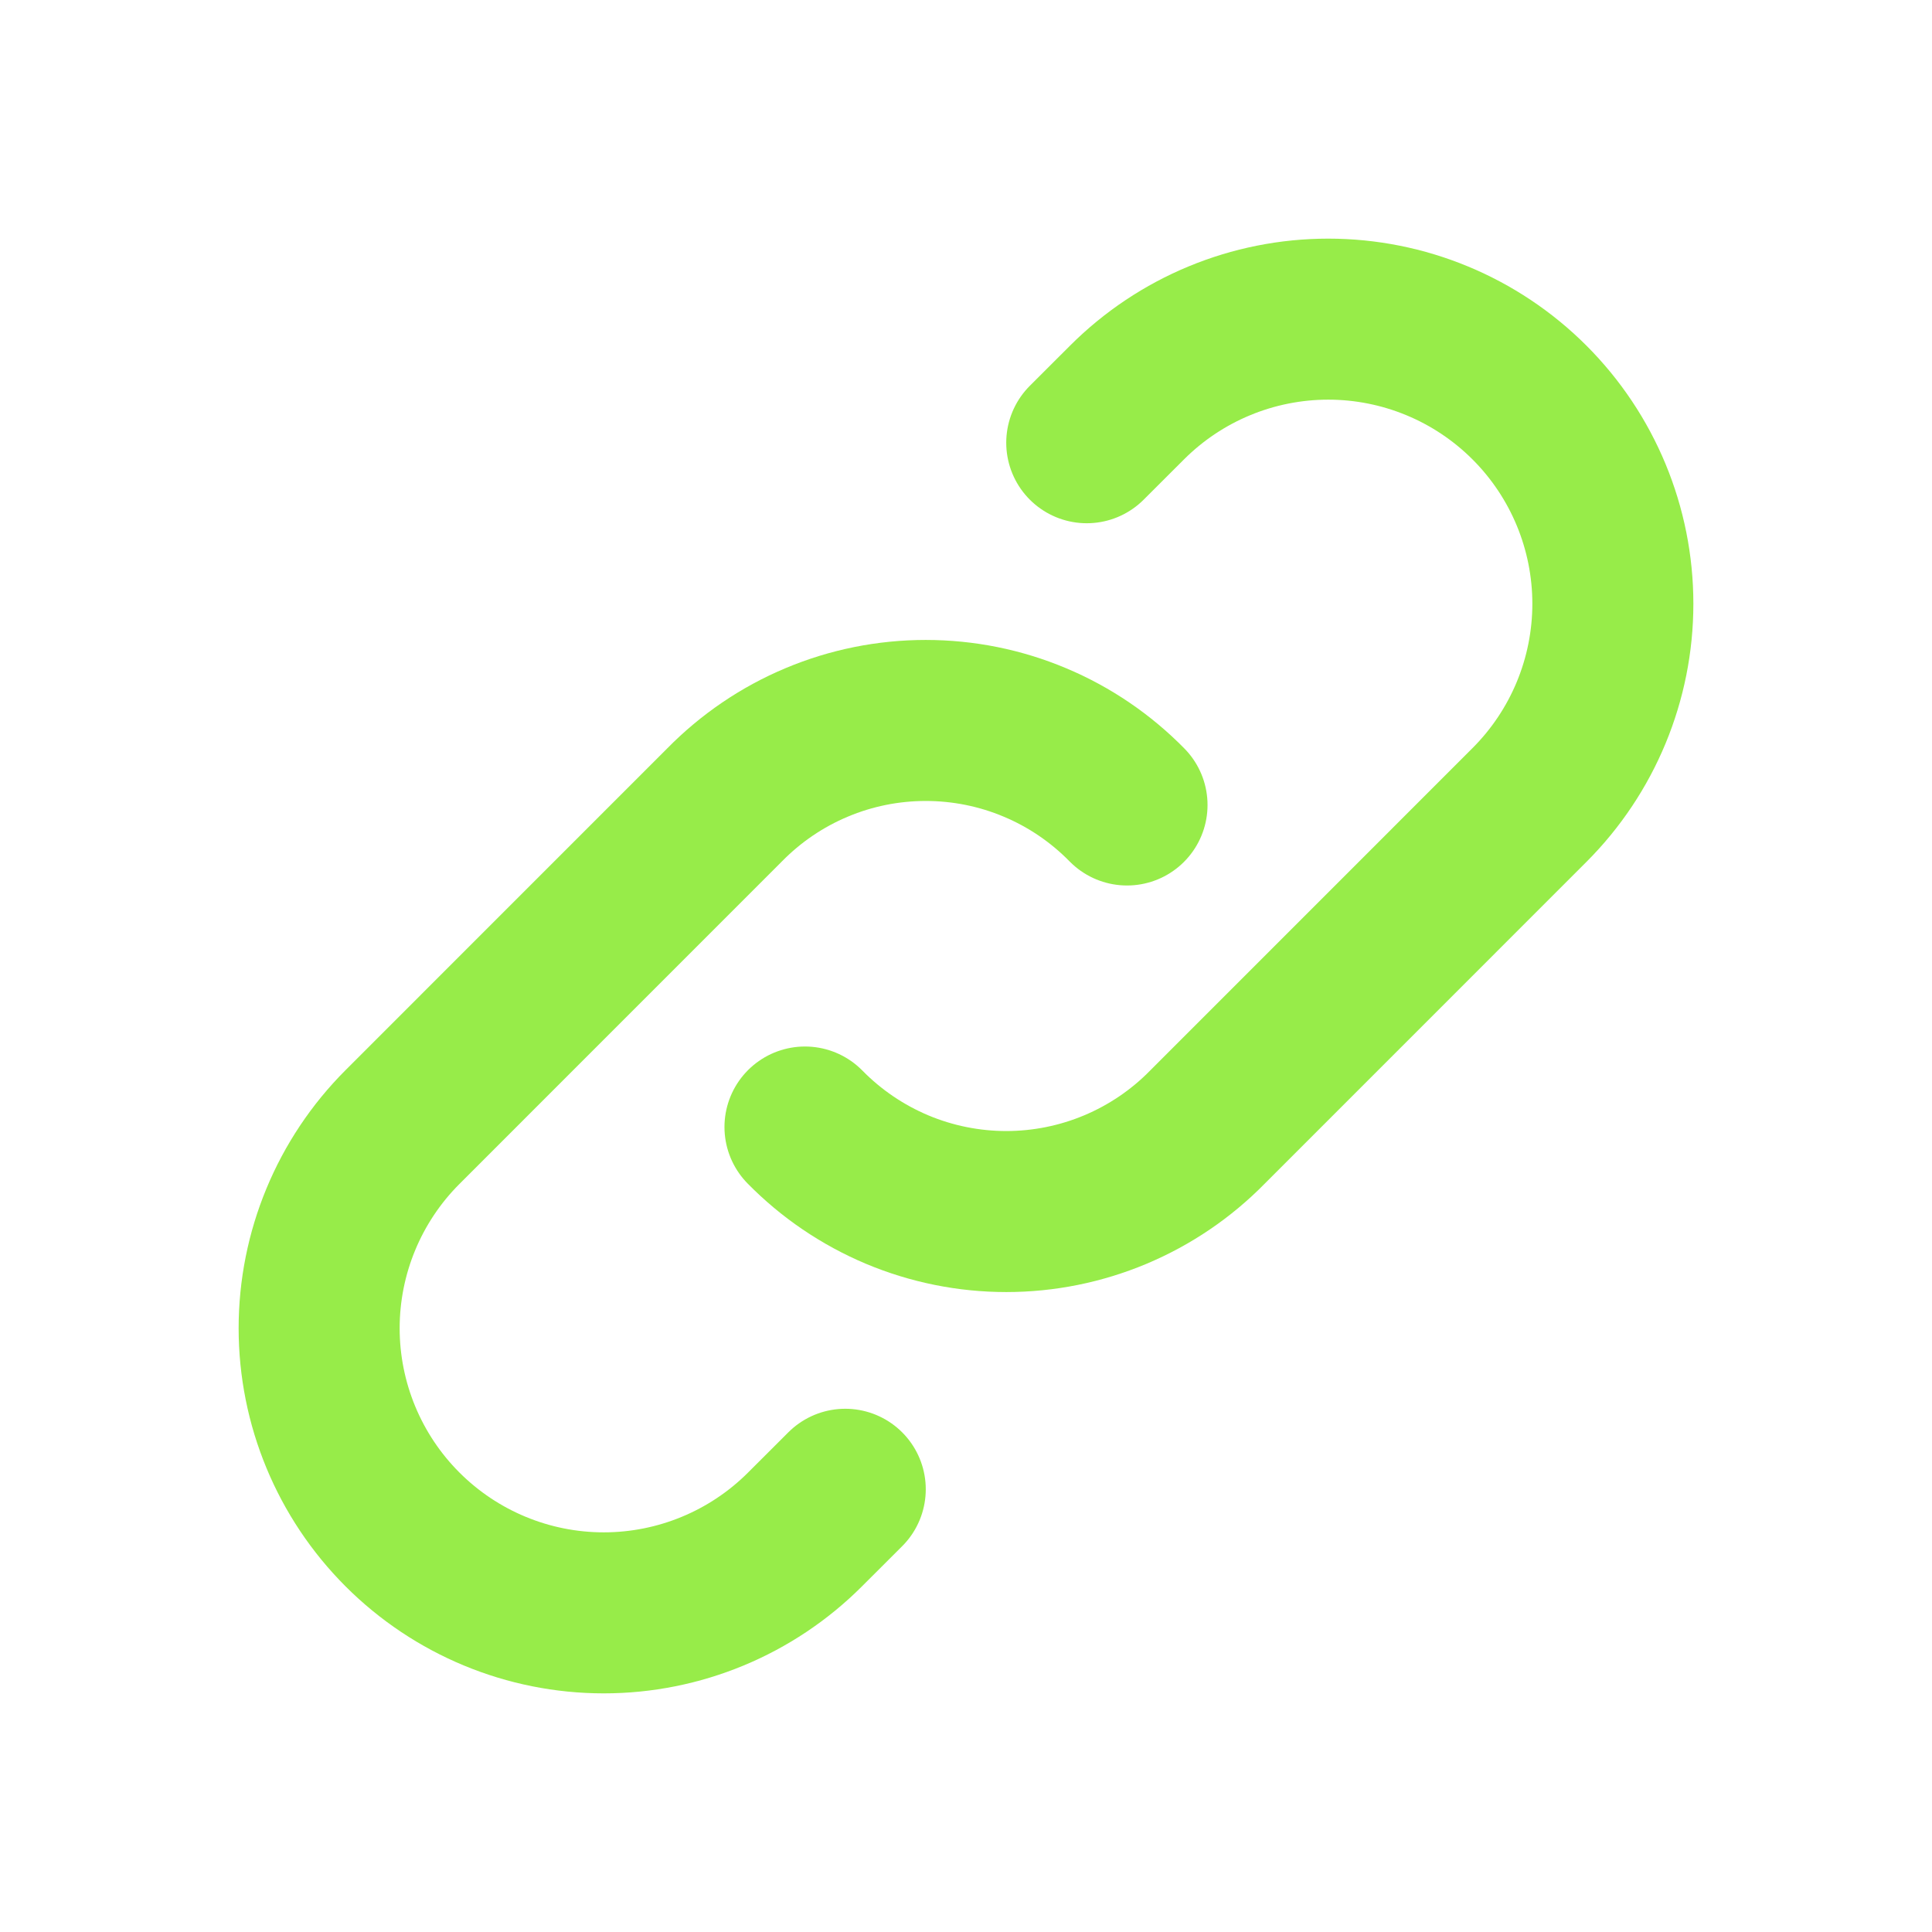 <svg width="32" height="32" viewBox="0 0 32 32" fill="none" xmlns="http://www.w3.org/2000/svg">
<g clip-path="url(#clip0_57_1753)">
<path d="M13.333 18.667C13.768 19.11 14.287 19.462 14.859 19.703C15.431 19.943 16.046 20.067 16.667 20.067C17.288 20.067 17.902 19.943 18.474 19.703C19.047 19.462 19.566 19.11 20 18.667L25.333 13.333C26.217 12.449 26.714 11.25 26.714 10C26.714 8.75 26.217 7.551 25.333 6.667C24.449 5.783 23.25 5.286 22 5.286C20.75 5.286 19.551 5.783 18.667 6.667L18 7.333" stroke="#97EC49" stroke-width="2.667" stroke-linecap="round" stroke-linejoin="round"/>
<path d="M18.667 13.333C18.232 12.89 17.714 12.537 17.141 12.297C16.569 12.056 15.954 11.933 15.333 11.933C14.713 11.933 14.098 12.056 13.526 12.297C12.953 12.537 12.435 12.89 12 13.333L6.667 18.667C5.783 19.551 5.286 20.75 5.286 22C5.286 23.25 5.783 24.449 6.667 25.333C7.551 26.217 8.75 26.714 10 26.714C11.25 26.714 12.449 26.217 13.333 25.333L14 24.667" stroke="#97EC49" stroke-width="2.667" stroke-linecap="round" stroke-linejoin="round"/>
</g>
<defs>
<clipPath id="clip0_57_1753">
<rect width="32" height="32" fill="white"/>
</clipPath>
</defs>
</svg>
